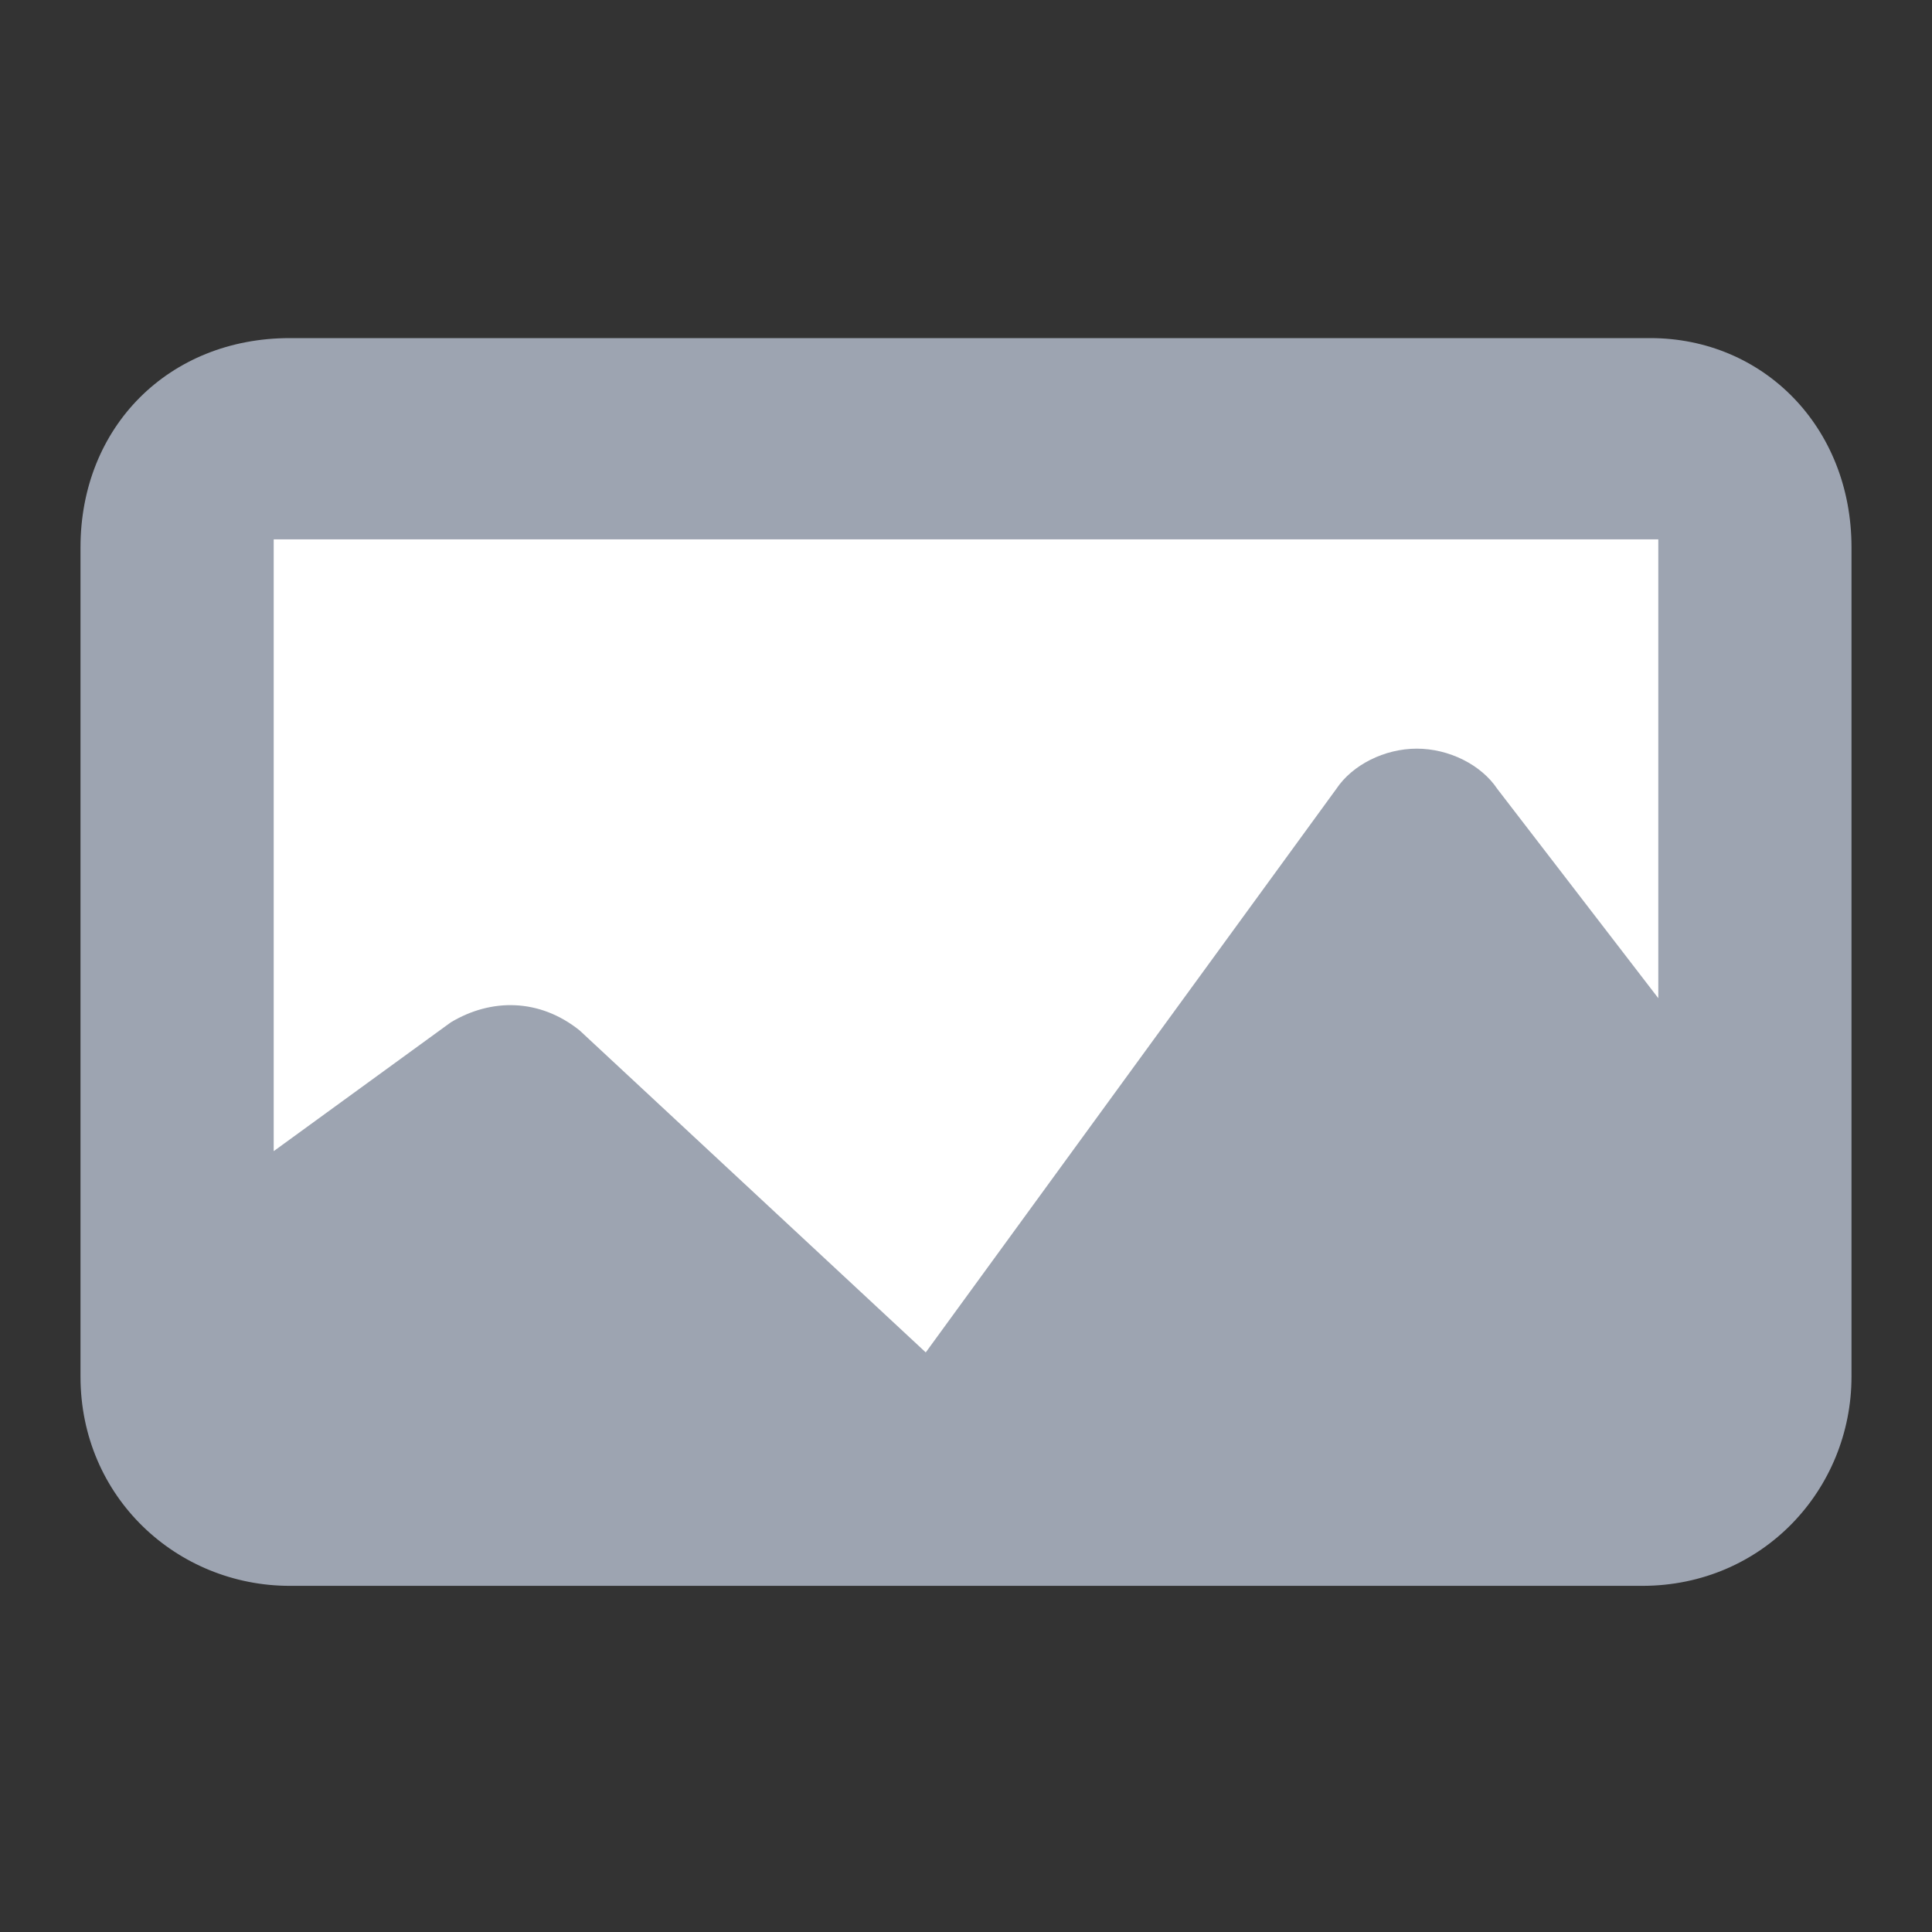 <svg xmlns="http://www.w3.org/2000/svg" xml:space="preserve" style="enable-background:new 0 0 24 24" viewBox="0 0 24 24"><rect x="0" y="0" width="24" height="24" fill="#333333" stroke="none"/><path d="M23 17.1c0 1.4-1.1 2.6-2.6 2.6H3.6c-1.4 0-2.6-1.1-2.6-2.6V6.8c0-1.5 1.1-2.6 2.6-2.6h16.9c1.4 0 2.5 1.1 2.5 2.6v10.3z" style="fill:#9da4b1"/><path d="M20.6 12.4V6.7H3.4v7.6l2.2-1.6c.5-.3 1.1-.3 1.6.1l4.3 4 5.1-7c.2-.3.6-.5 1-.5s.8.2 1 .5l2 2.6z" style="fill-rule:evenodd;clip-rule:evenodd;fill:#fff"/></svg>